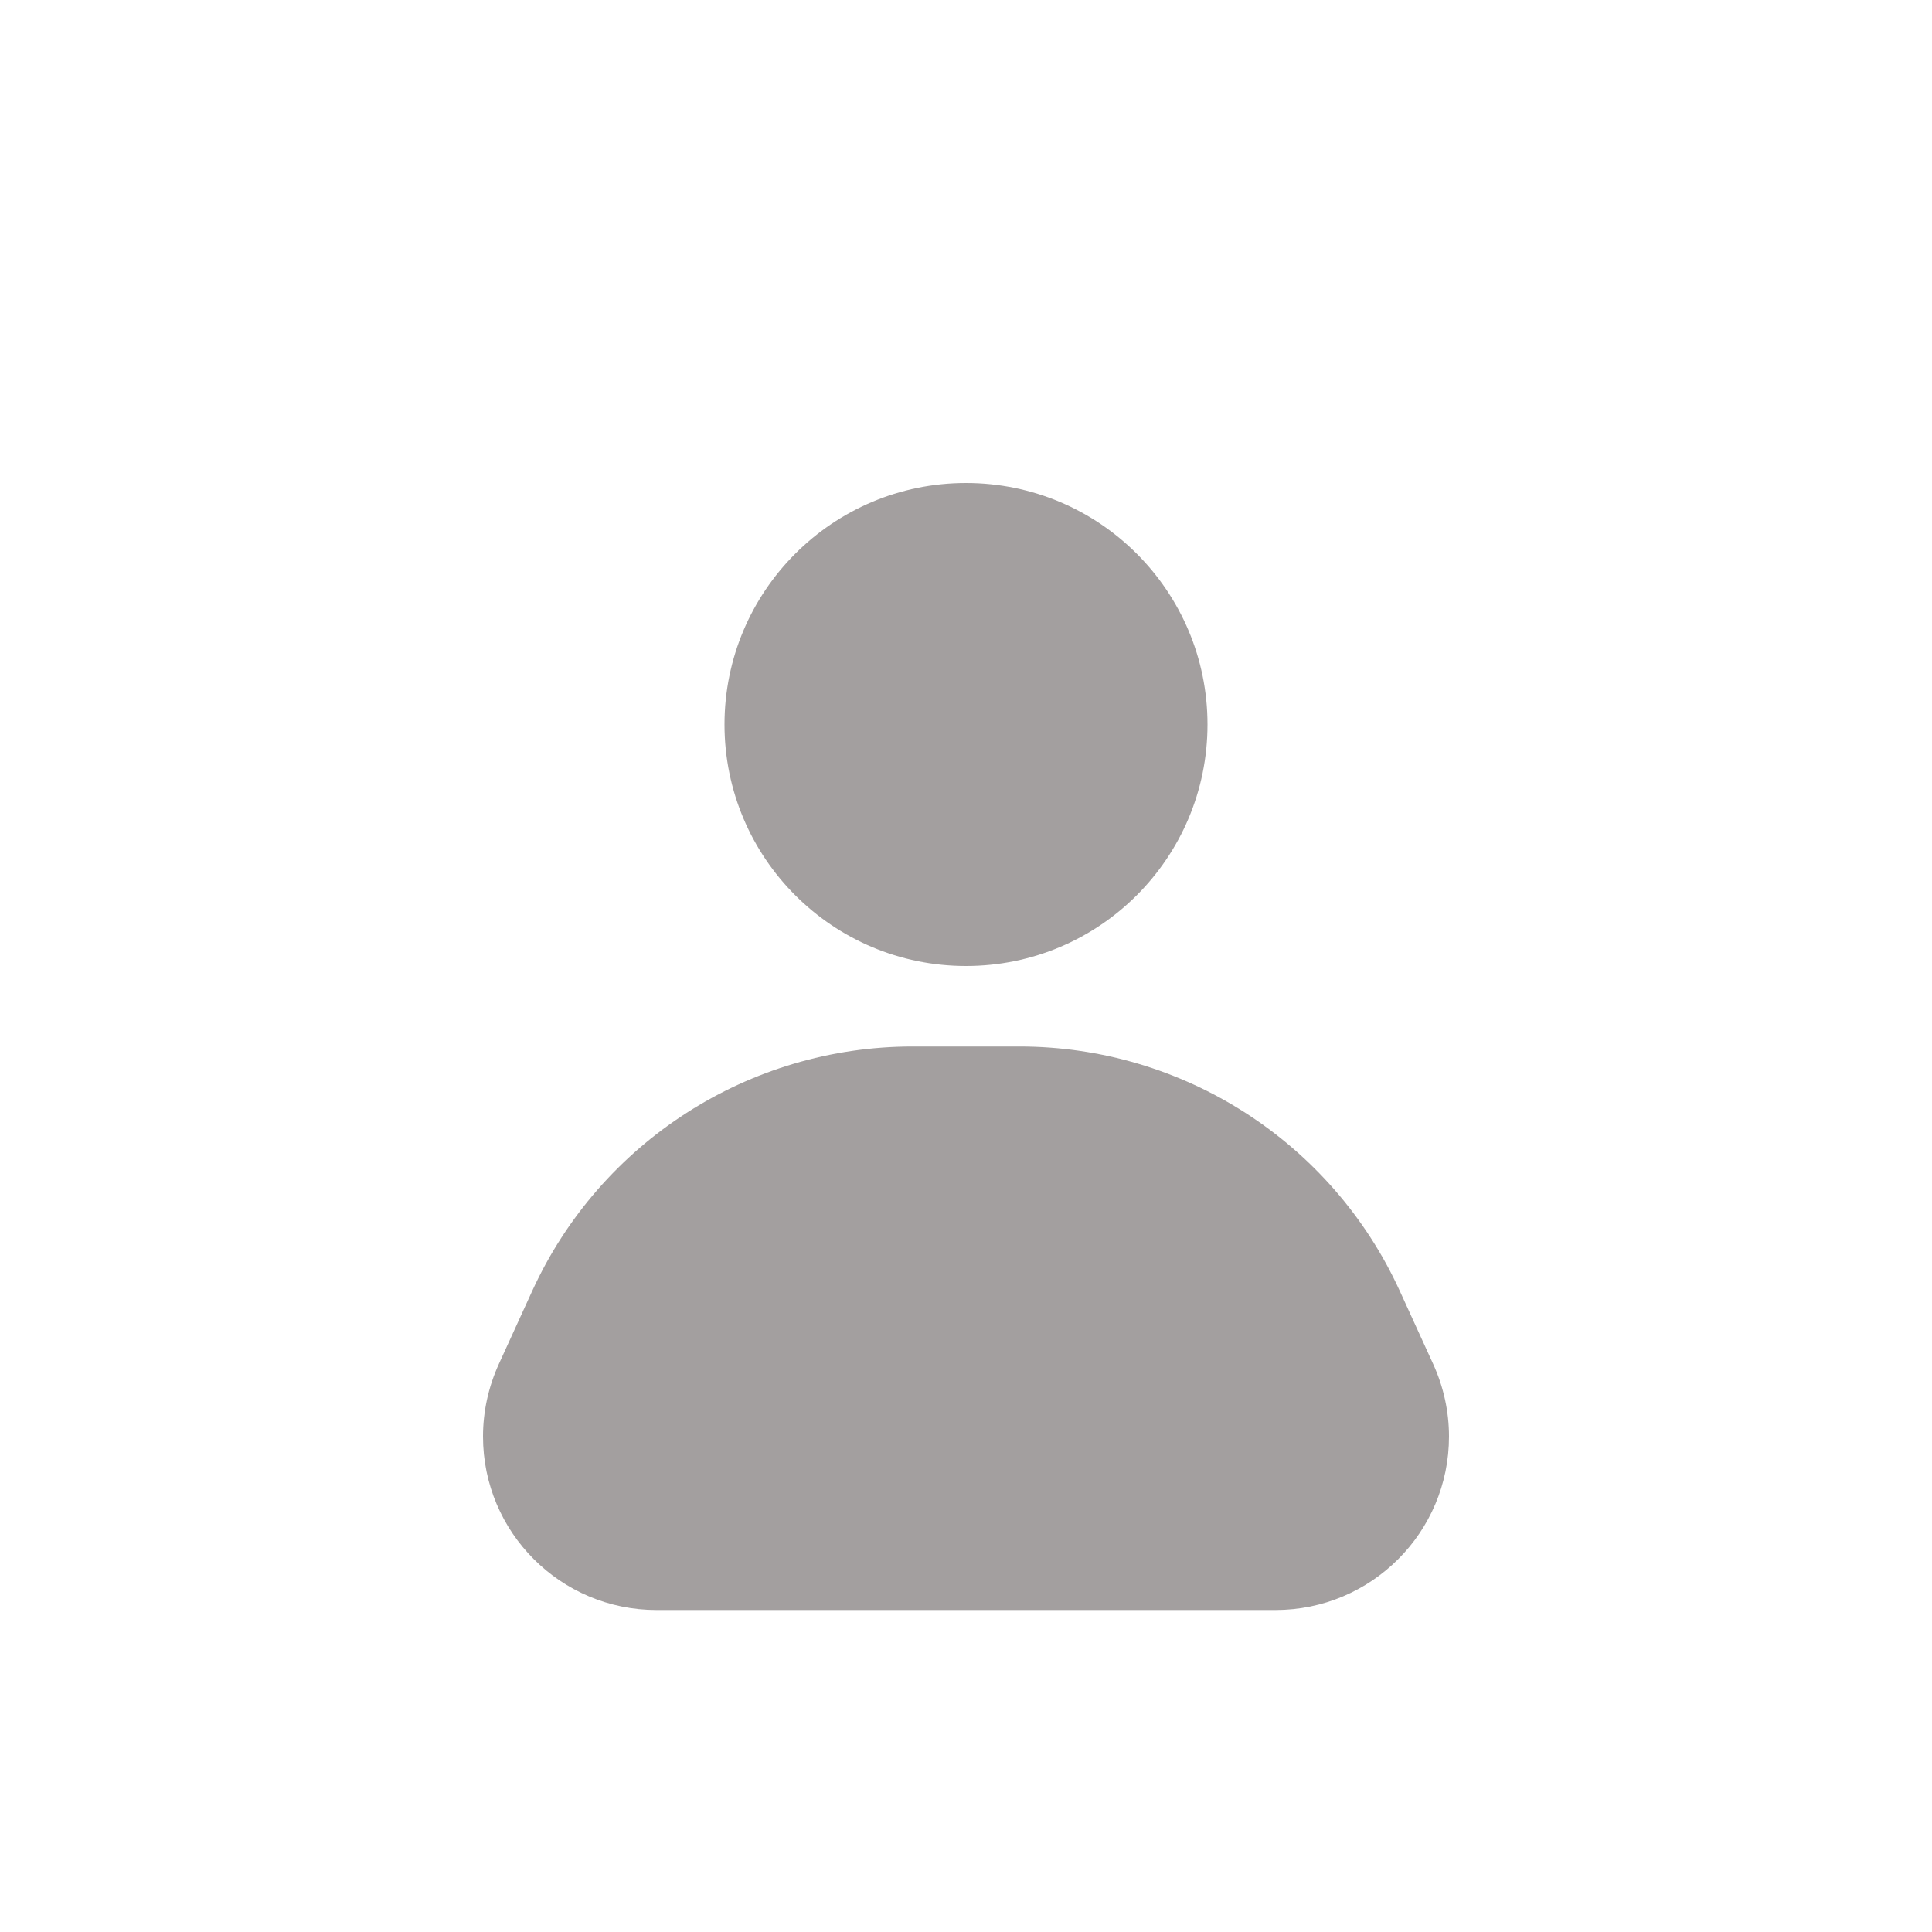 <svg xmlns="http://www.w3.org/2000/svg" width="24" height="24" viewBox="0 0 24 24" fill="none">
  <path d="M12.663 13C14.696 13 16.543 14.186 17.388 16.035L17.805 16.948C17.933 17.23 18 17.535 18 17.845C18 19.035 17.035 20 15.845 20H8.155C6.965 20 6 19.035 6 17.845C6 17.535 6.067 17.23 6.195 16.948L6.612 16.035C7.458 14.186 9.304 13 11.337 13H12.663ZM12 6C13.657 6 15 7.343 15 9C15 10.657 13.657 12 12 12C10.343 12 9 10.657 9 9C9 7.343 10.343 6 12 6Z" fill="#A39F9F"/>
</svg>